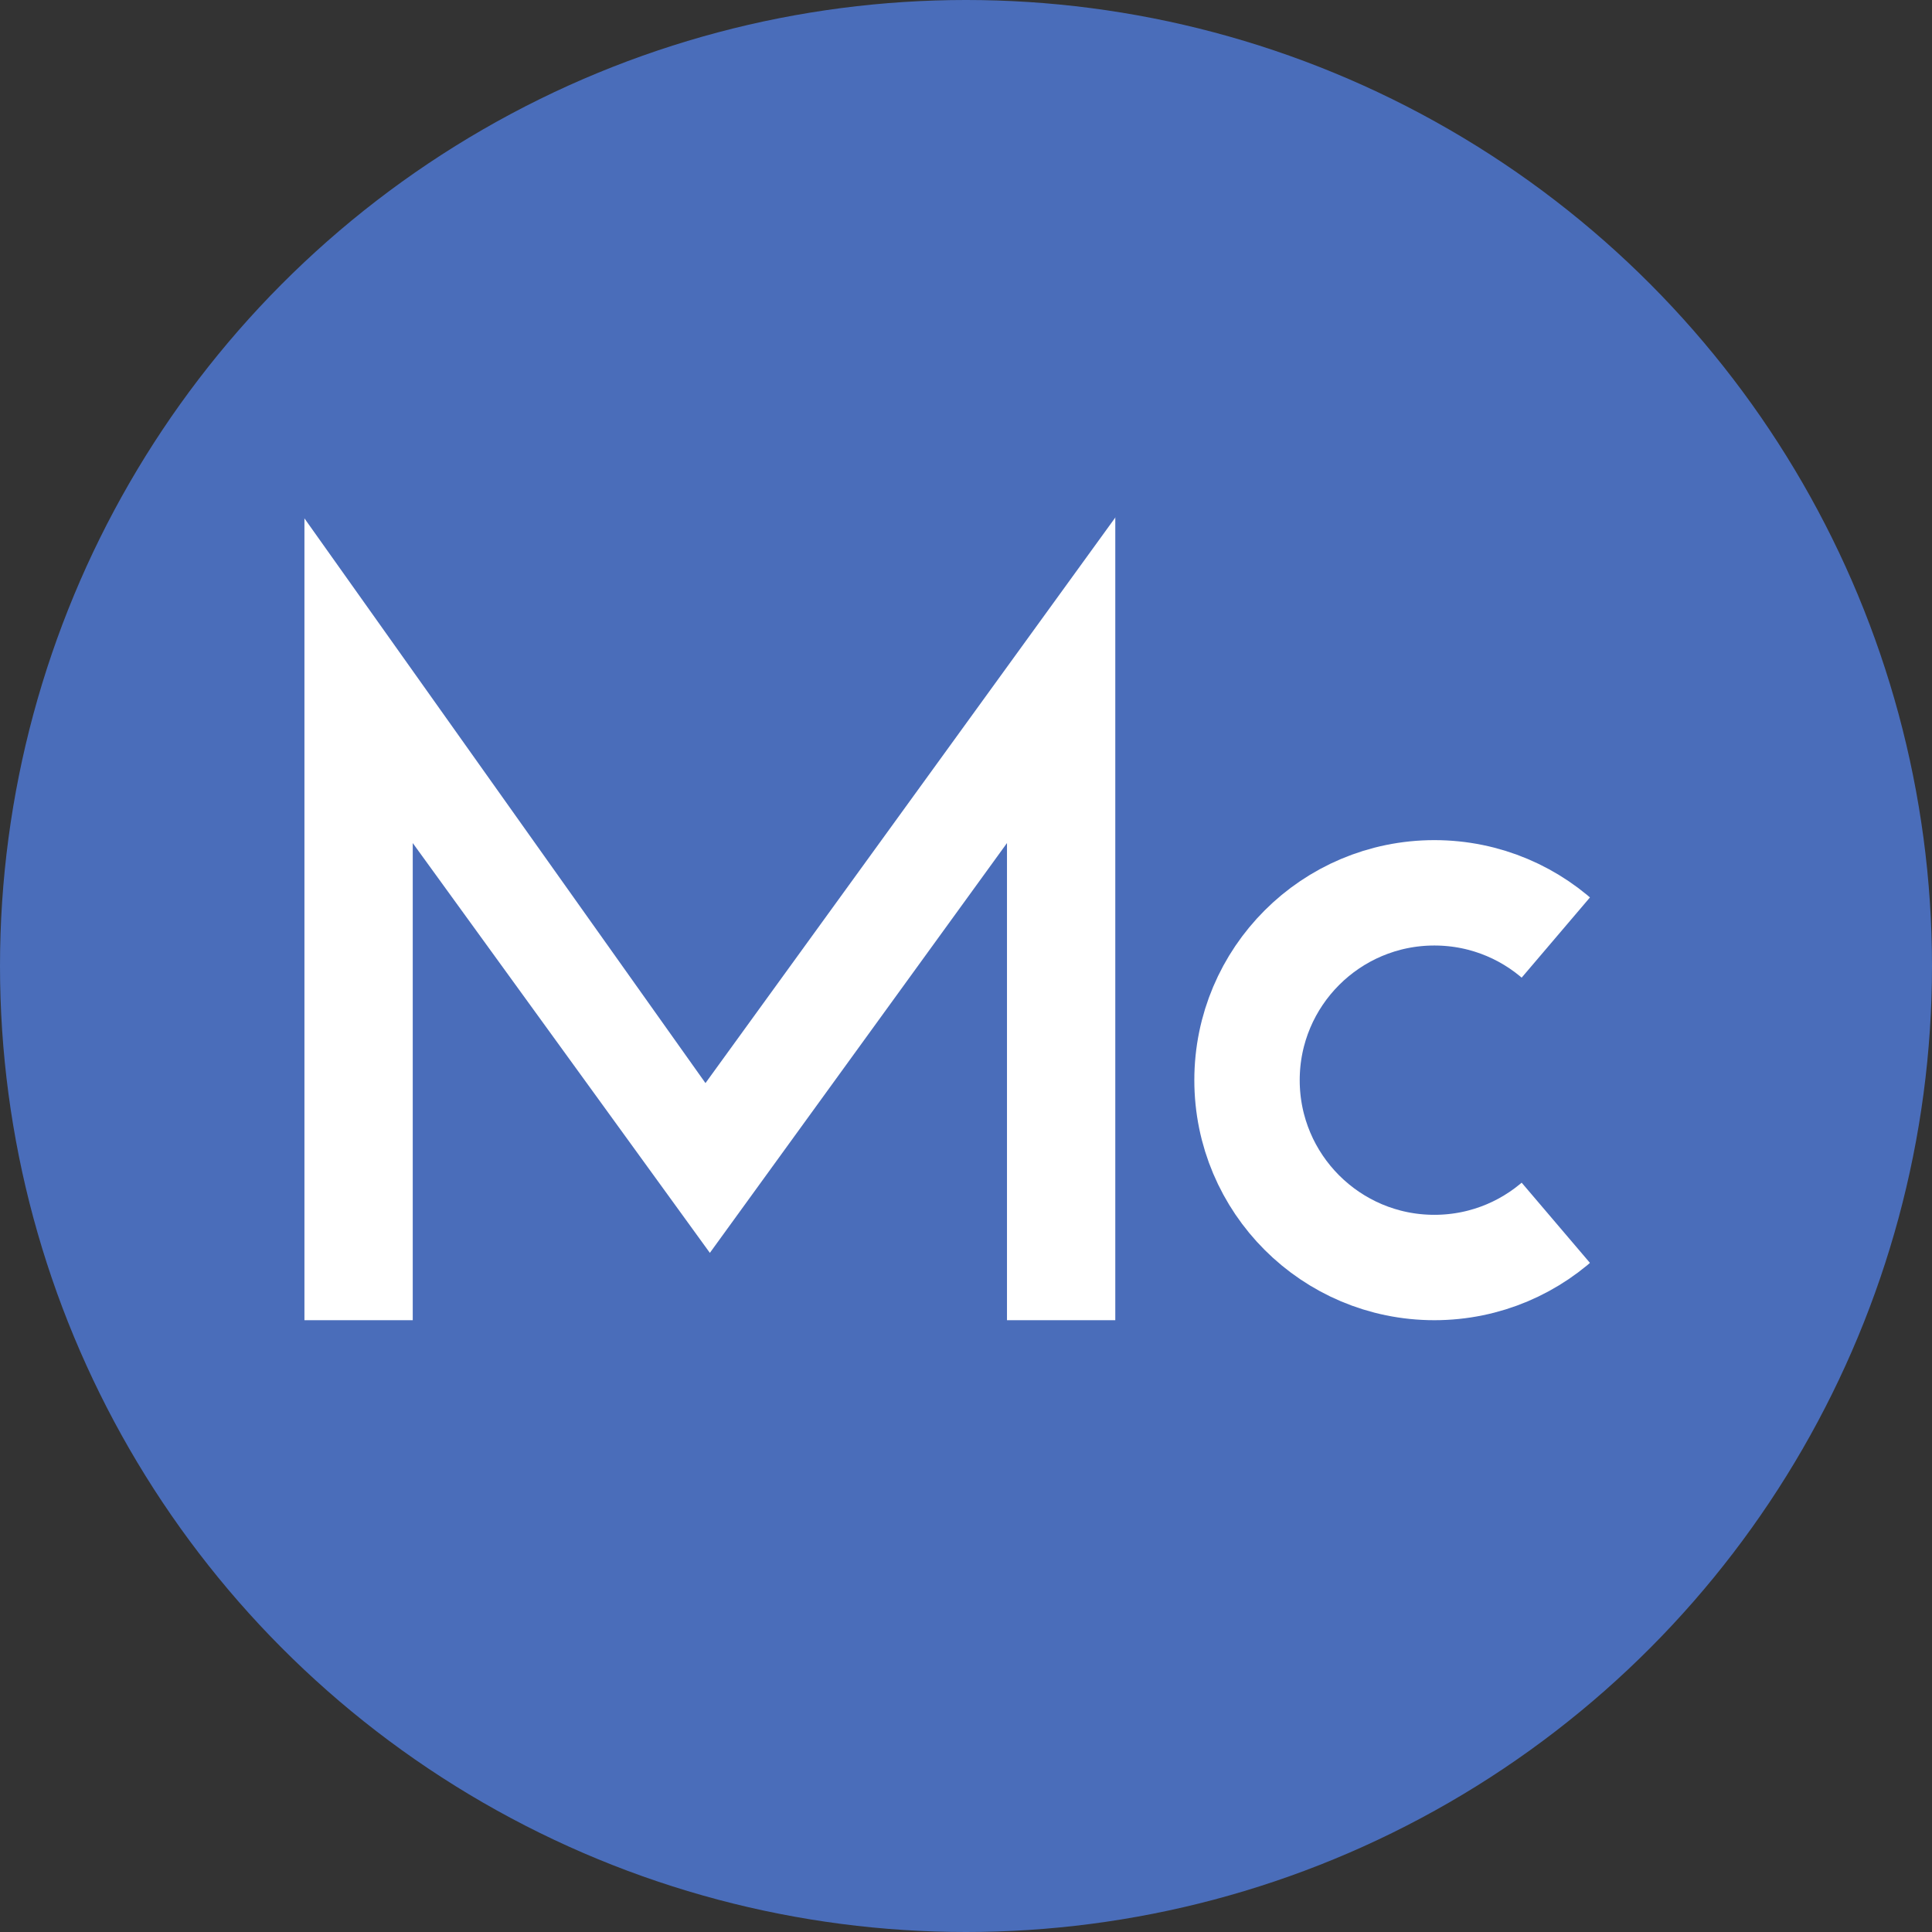 <svg
  xmlns:svg="http://www.w3.org/2000/svg"
  xmlns="http://www.w3.org/2000/svg"
  version="1.0"
  viewBox="0 0 660 660"
>
  <rect x="0" y="0" width="660" height="660" fill="#333333" stroke="none"/>
  <circle 
    cx="330"
    cy="330"
    r="330"
    fill="#4a6dba"
  />
  <rect 
    width="277"
    height="277"
    x="104"
    y="174"
    fill="white"
  />
  <polygon
    points="94,163 391,163 241,370"
    fill="#4a6dba"
  />
  <polygon
    points="141,462 141,288 242.5,428 344,288 344,462"
    fill="#4a6dba"
  />
  <circle 
    cx="490"
    cy="369"
    r="64"
    fill="none"
    stroke="white"
    stroke-width="36"
  />
  <polygon
    points="576,268 490,369 576,470"
    fill="#4a6dba"
  />
</svg>